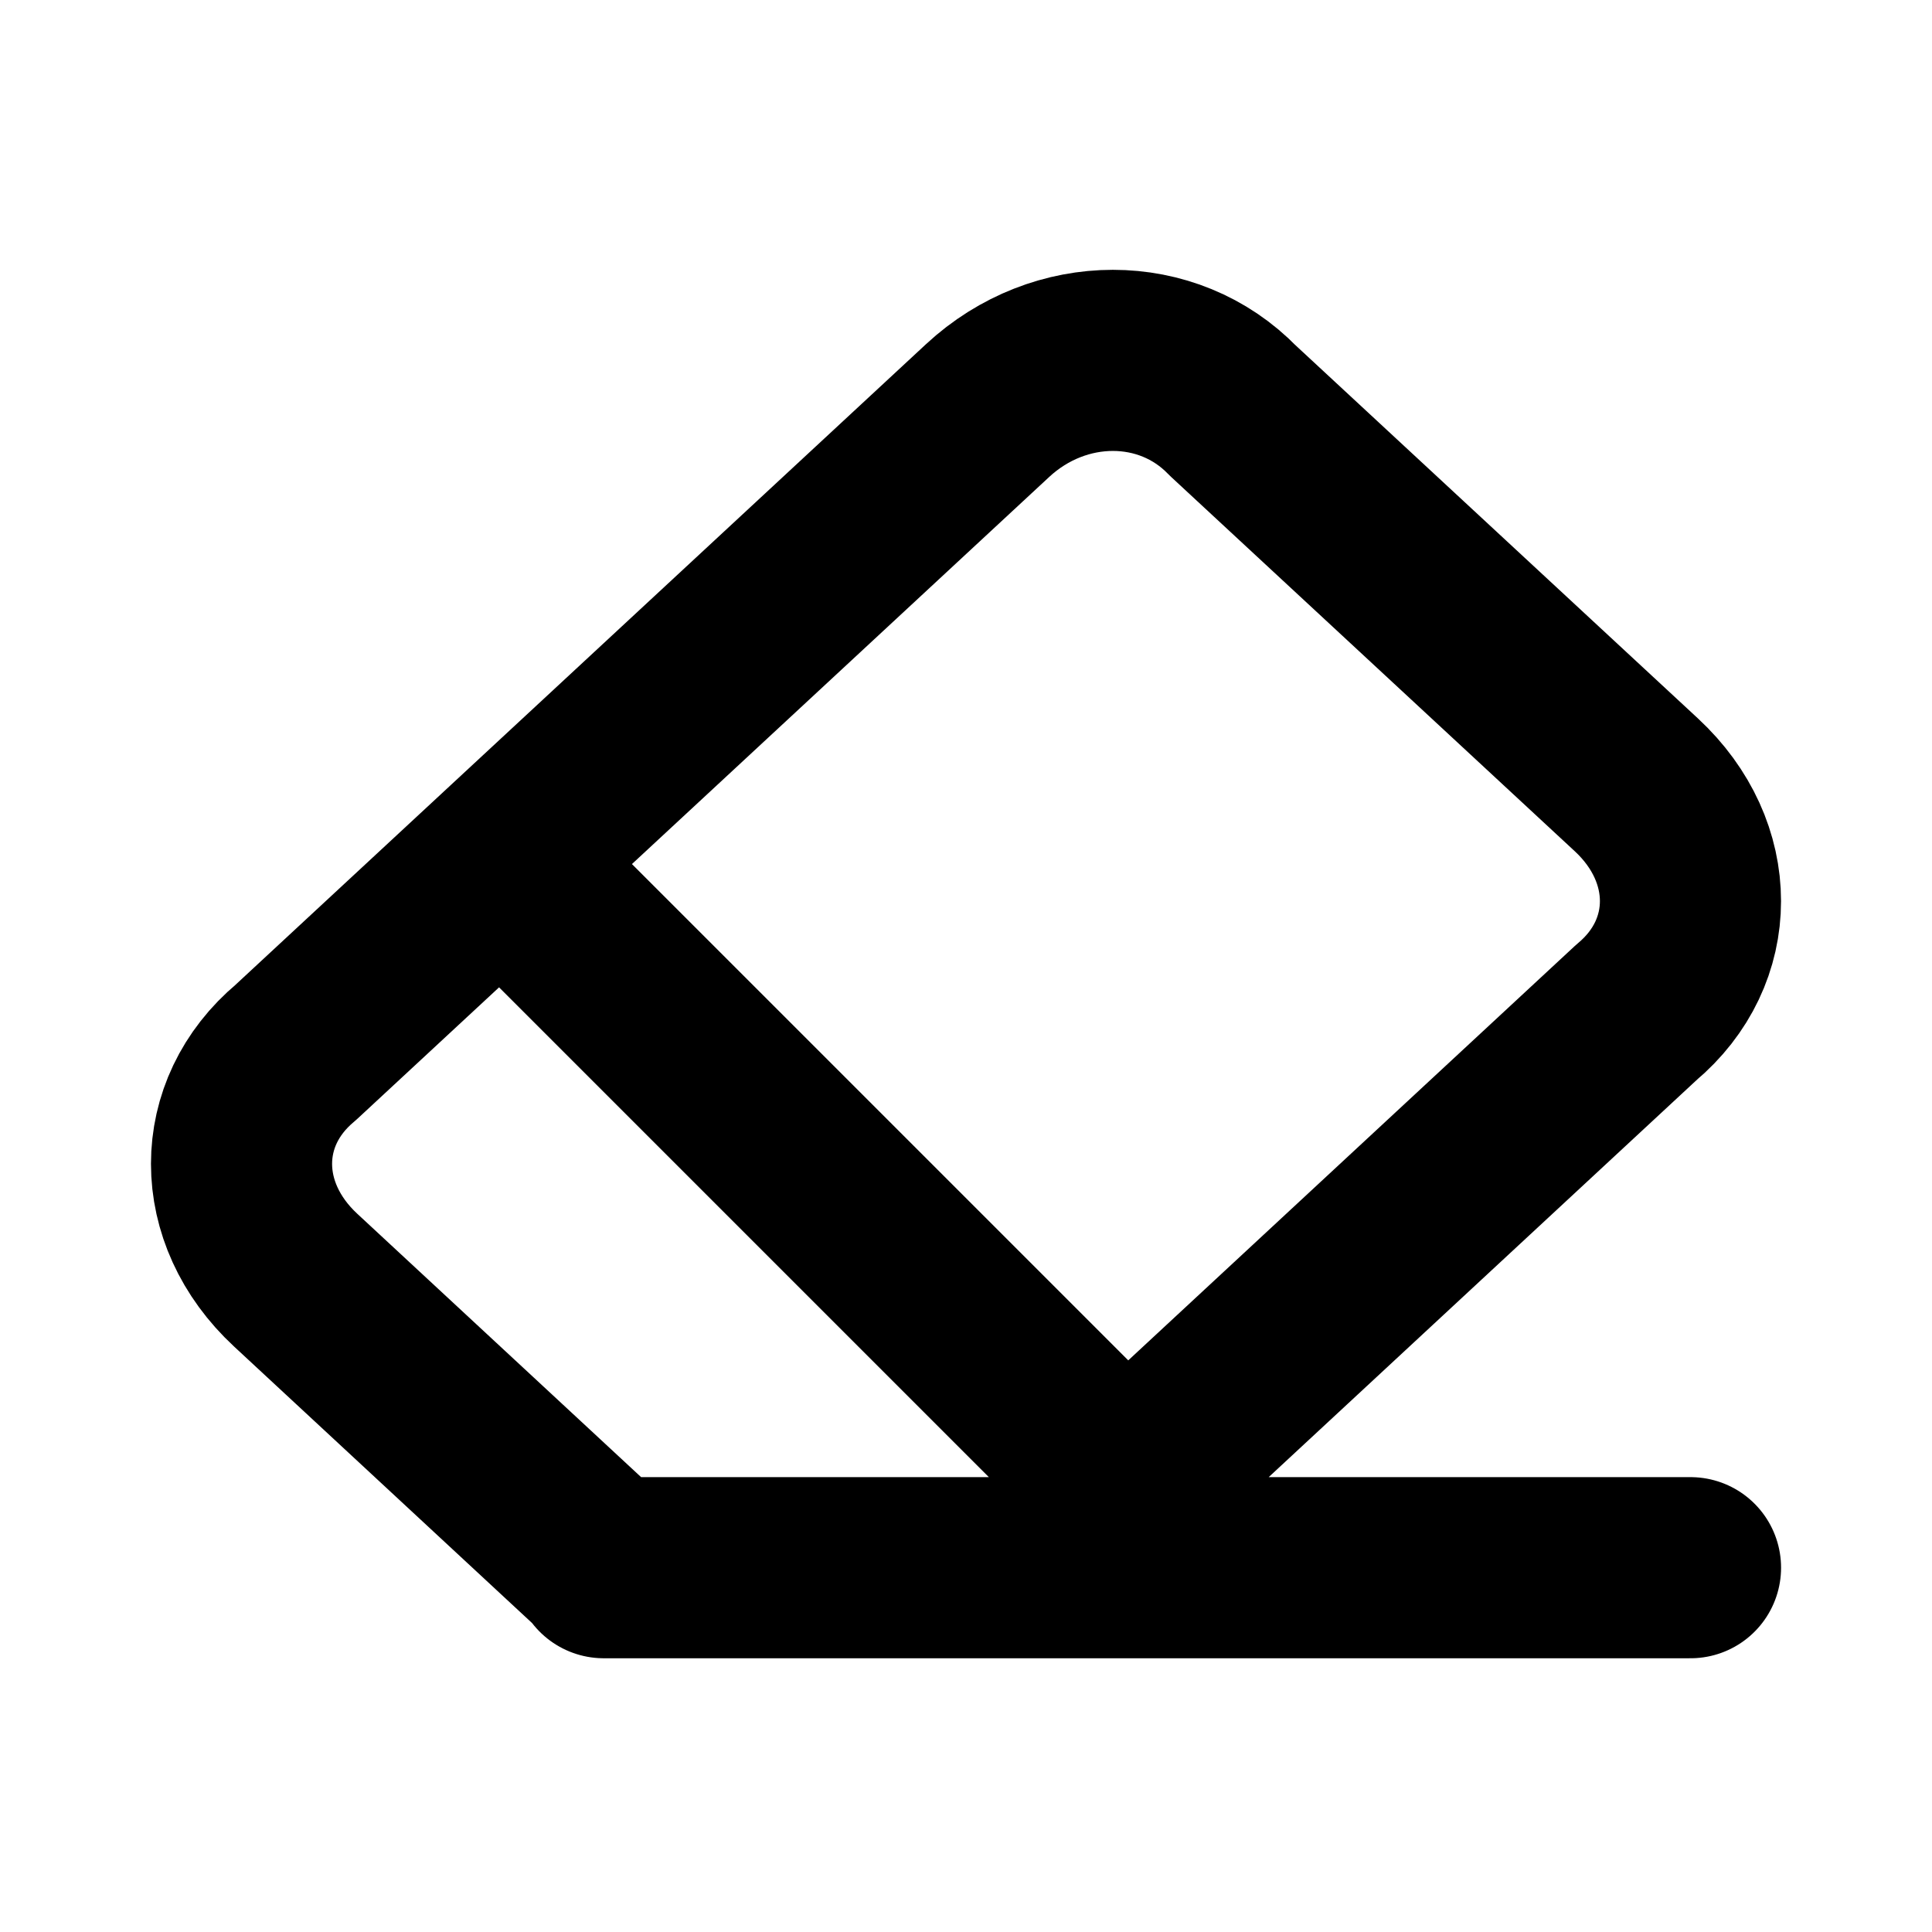 <svg xmlns="http://www.w3.org/2000/svg" width="16" height="16" fill="none"><path stroke="#000" stroke-linecap="round" stroke-linejoin="round" stroke-width="1.5" d="m5.015 12.983-2.567-2.382c-.597-.554-.597-1.385 0-1.884L8.179 3.4c.597-.554 1.493-.554 2.03 0L13.552 6.5c.597.554.597 1.385 0 1.884l-4.955 4.598M14 12.983H5M4.5 7.483l5 5"/></svg>
